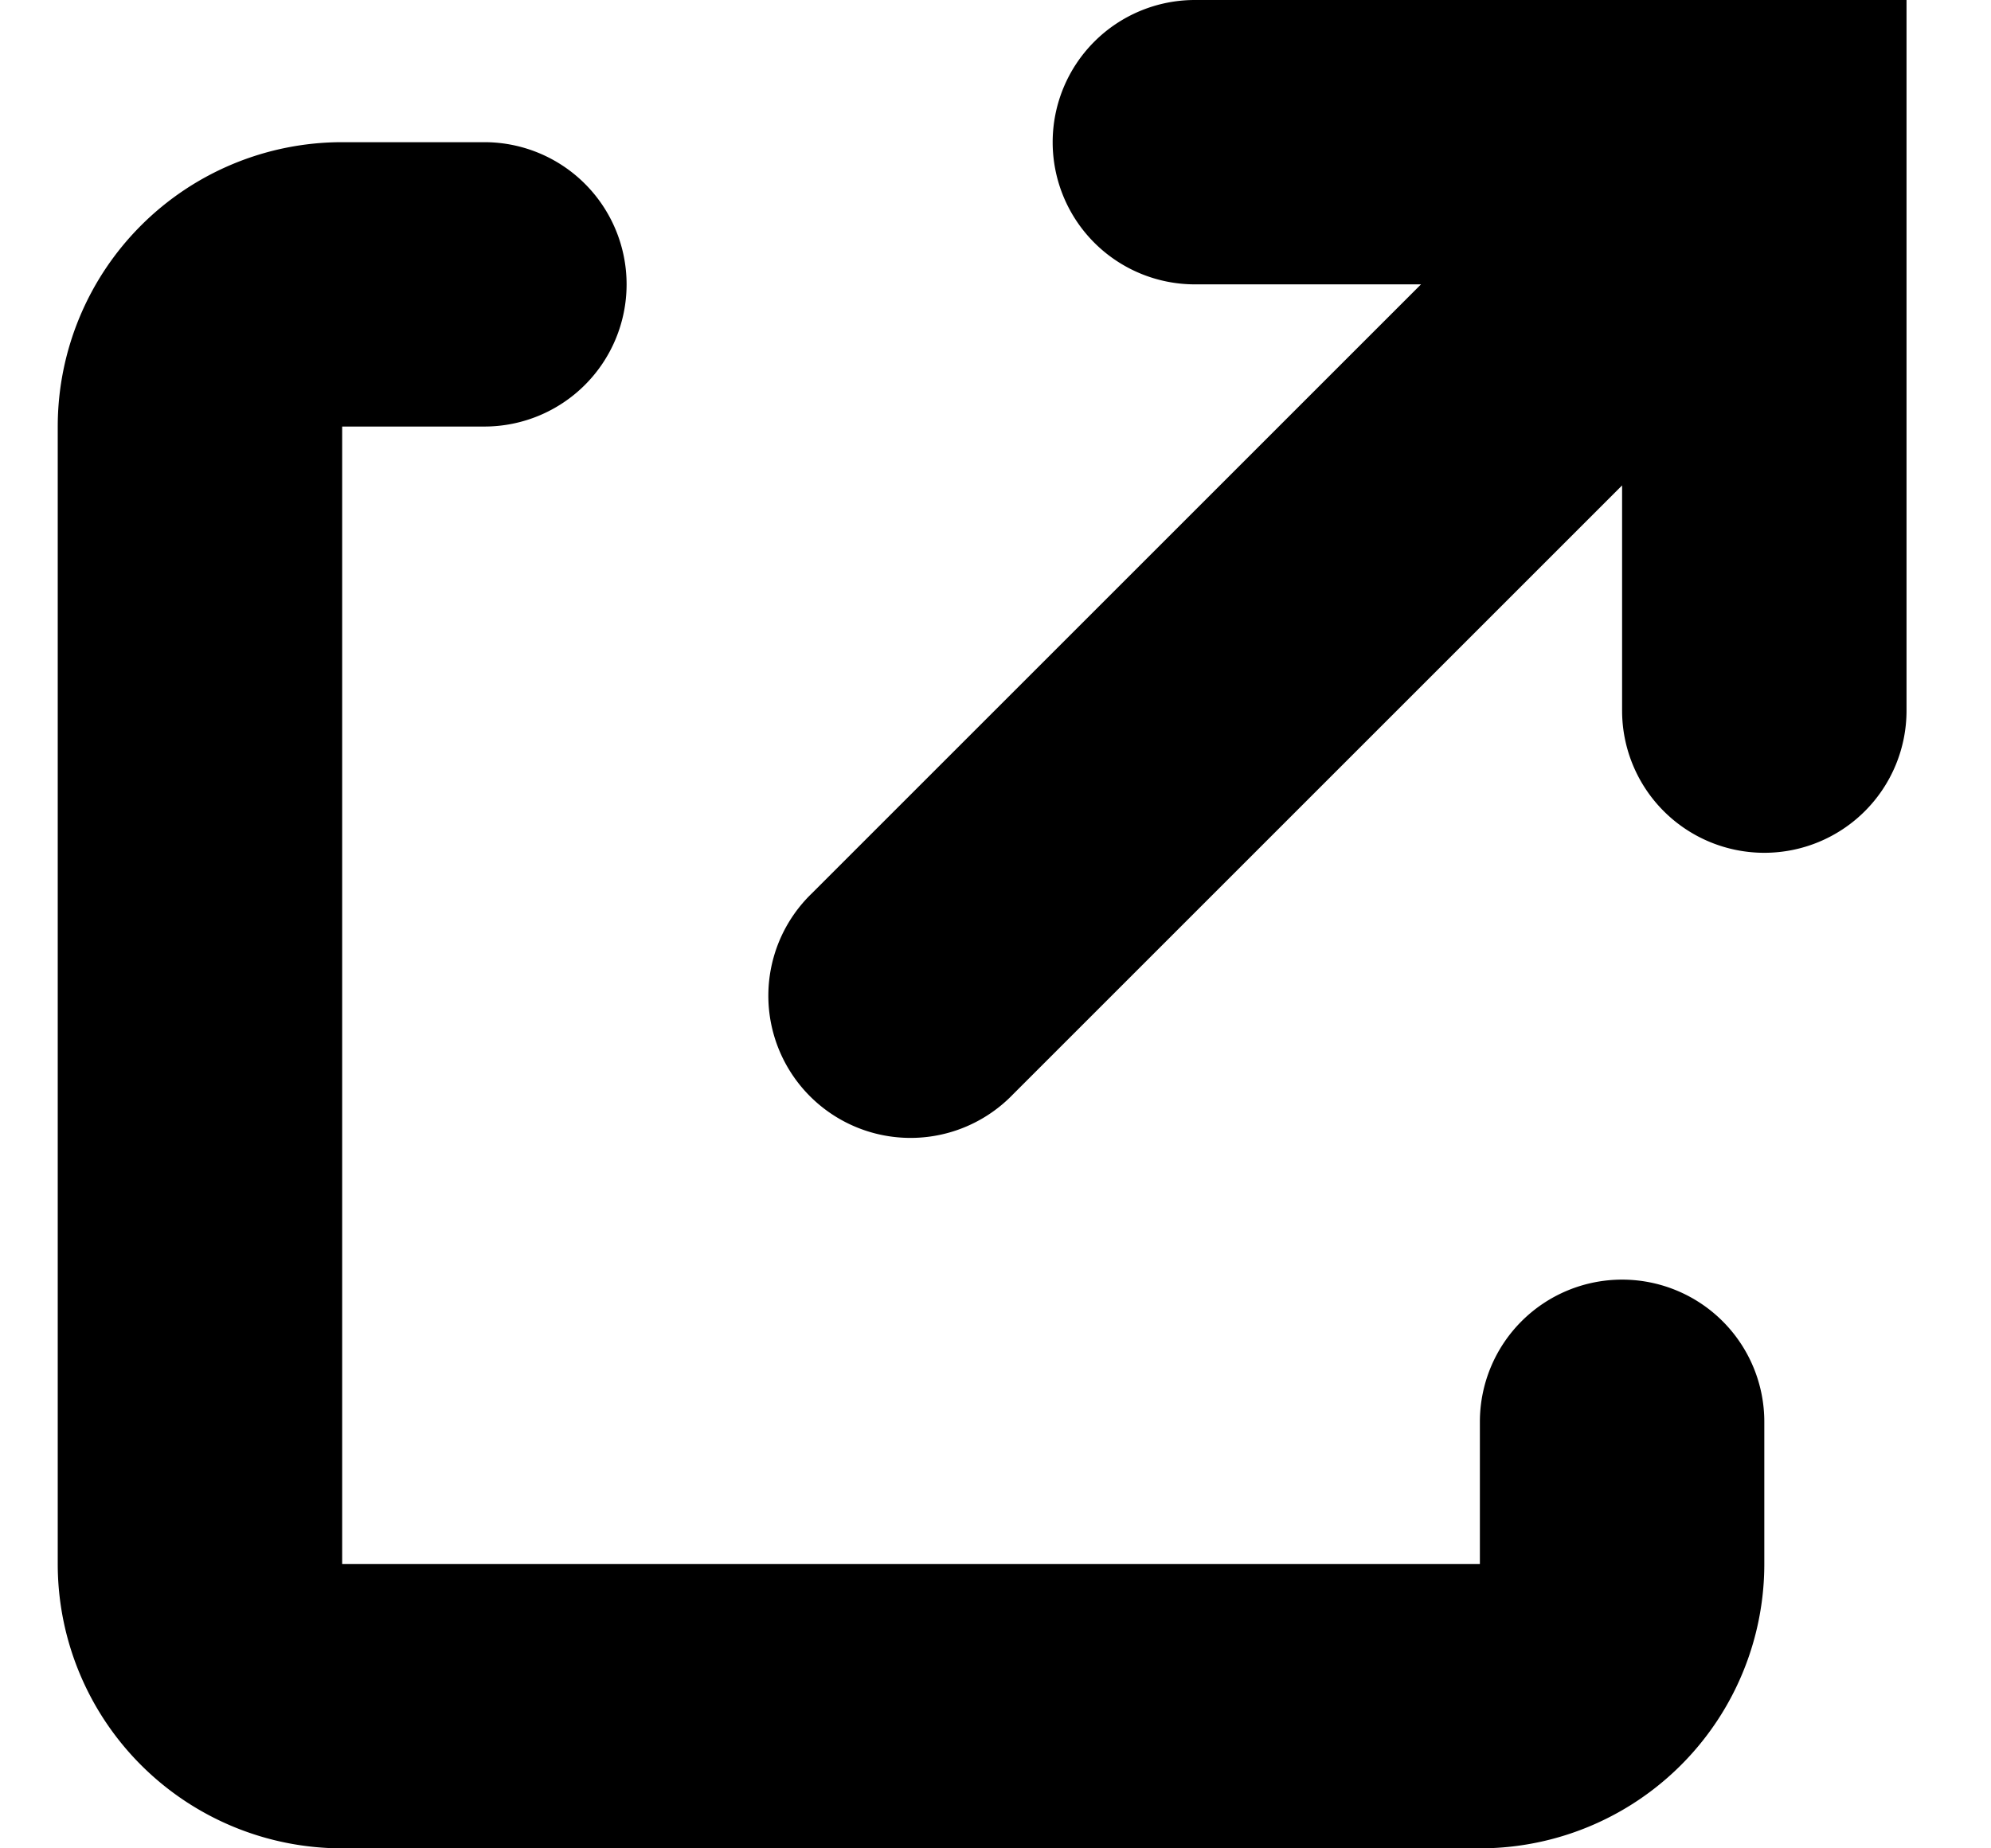 <svg width="14" height="13" fill="none" xmlns="http://www.w3.org/2000/svg" viewBox="0 0 14 13"><path fill-rule="evenodd" clip-rule="evenodd" d="M3.406 1a1 1 0 0 1 0 2h-1v8h8v-1a1 1 0 0 1 2 0v1a2 2 0 0 1-2 2h-8a2 2 0 0 1-2-2V3a2 2 0 0 1 2-2h1Zm10-1v4.998a1 1 0 1 1-2 0V3.414L7.122 7.698a1 1 0 1 1-1.414-1.414L9.992 2h-1.59a1 1 0 0 1 0-2h5.004Z" fill="currentColor"/></svg>